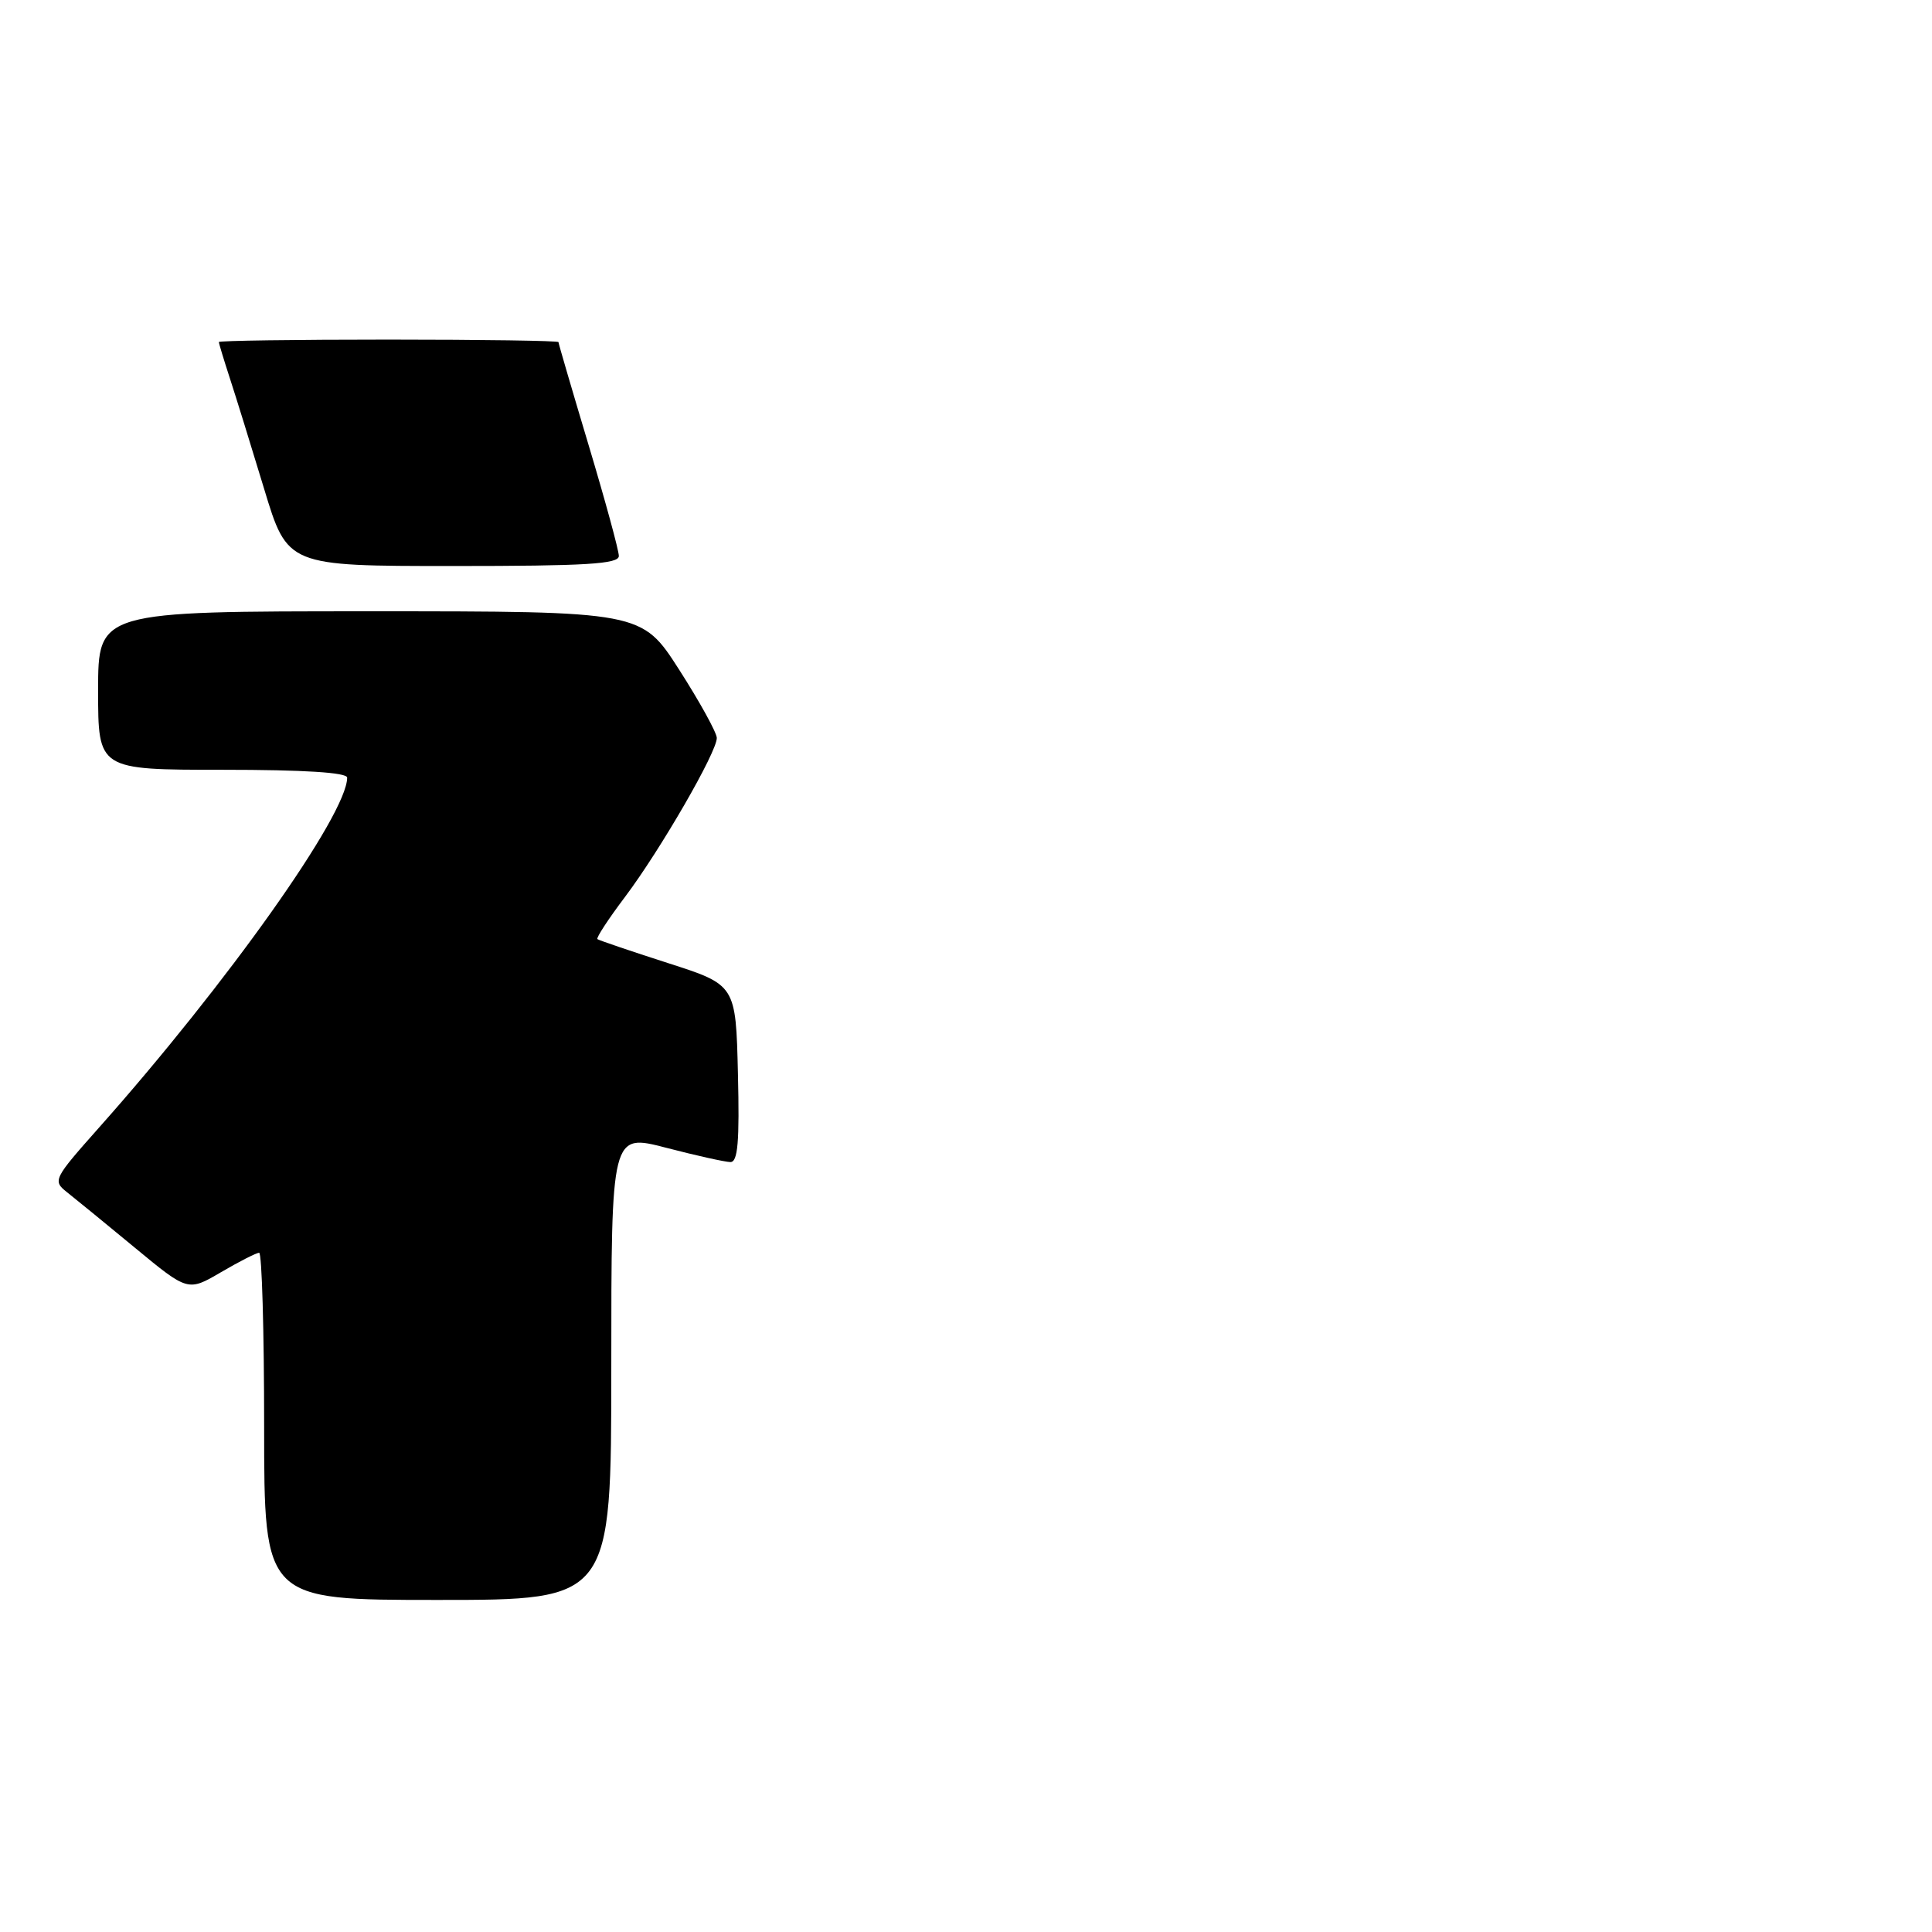 <?xml version="1.0" encoding="UTF-8" standalone="no"?>
<!DOCTYPE svg PUBLIC "-//W3C//DTD SVG 1.1//EN" "http://www.w3.org/Graphics/SVG/1.1/DTD/svg11.dtd" >
<svg xmlns="http://www.w3.org/2000/svg" xmlns:xlink="http://www.w3.org/1999/xlink" version="1.1" viewBox="0 0 256 256">
 <g >
 <path fill="currentColor"
d=" M 81.00 181.10 C 81.00 150.20 81.00 150.20 88.25 152.08 C 92.24 153.12 96.08 153.97 96.78 153.98 C 97.77 154.00 98.00 151.29 97.78 142.25 C 97.50 130.50 97.50 130.50 88.50 127.61 C 83.55 126.02 79.35 124.59 79.16 124.44 C 78.97 124.28 80.62 121.76 82.83 118.83 C 87.52 112.59 95.01 99.63 94.98 97.78 C 94.97 97.08 92.73 93.01 90.00 88.75 C 85.03 81.00 85.03 81.00 49.01 81.00 C 13.00 81.00 13.00 81.00 13.00 91.50 C 13.00 102.00 13.00 102.00 29.50 102.00 C 40.25 102.00 46.00 102.36 46.00 103.04 C 46.00 107.90 30.14 130.27 13.08 149.46 C 7.10 156.19 6.96 156.46 8.86 157.96 C 9.94 158.81 13.99 162.12 17.86 165.32 C 24.90 171.14 24.90 171.14 29.29 168.57 C 31.70 167.16 33.97 166.00 34.34 166.00 C 34.70 166.00 35.00 176.35 35.00 189.00 C 35.00 212.00 35.00 212.00 58.00 212.00 C 81.00 212.00 81.00 212.00 81.00 181.10 Z  M 82.00 73.67 C 82.00 72.94 80.20 66.34 78.00 59.00 C 75.80 51.66 74.00 45.51 74.00 45.33 C 74.00 45.15 63.88 45.00 51.50 45.00 C 39.12 45.00 29.00 45.14 29.00 45.32 C 29.00 45.50 29.65 47.64 30.44 50.07 C 31.24 52.51 33.28 59.11 34.99 64.75 C 38.09 75.00 38.09 75.00 60.04 75.00 C 77.65 75.00 82.00 74.74 82.00 73.67 Z "/>
</g>
</svg>